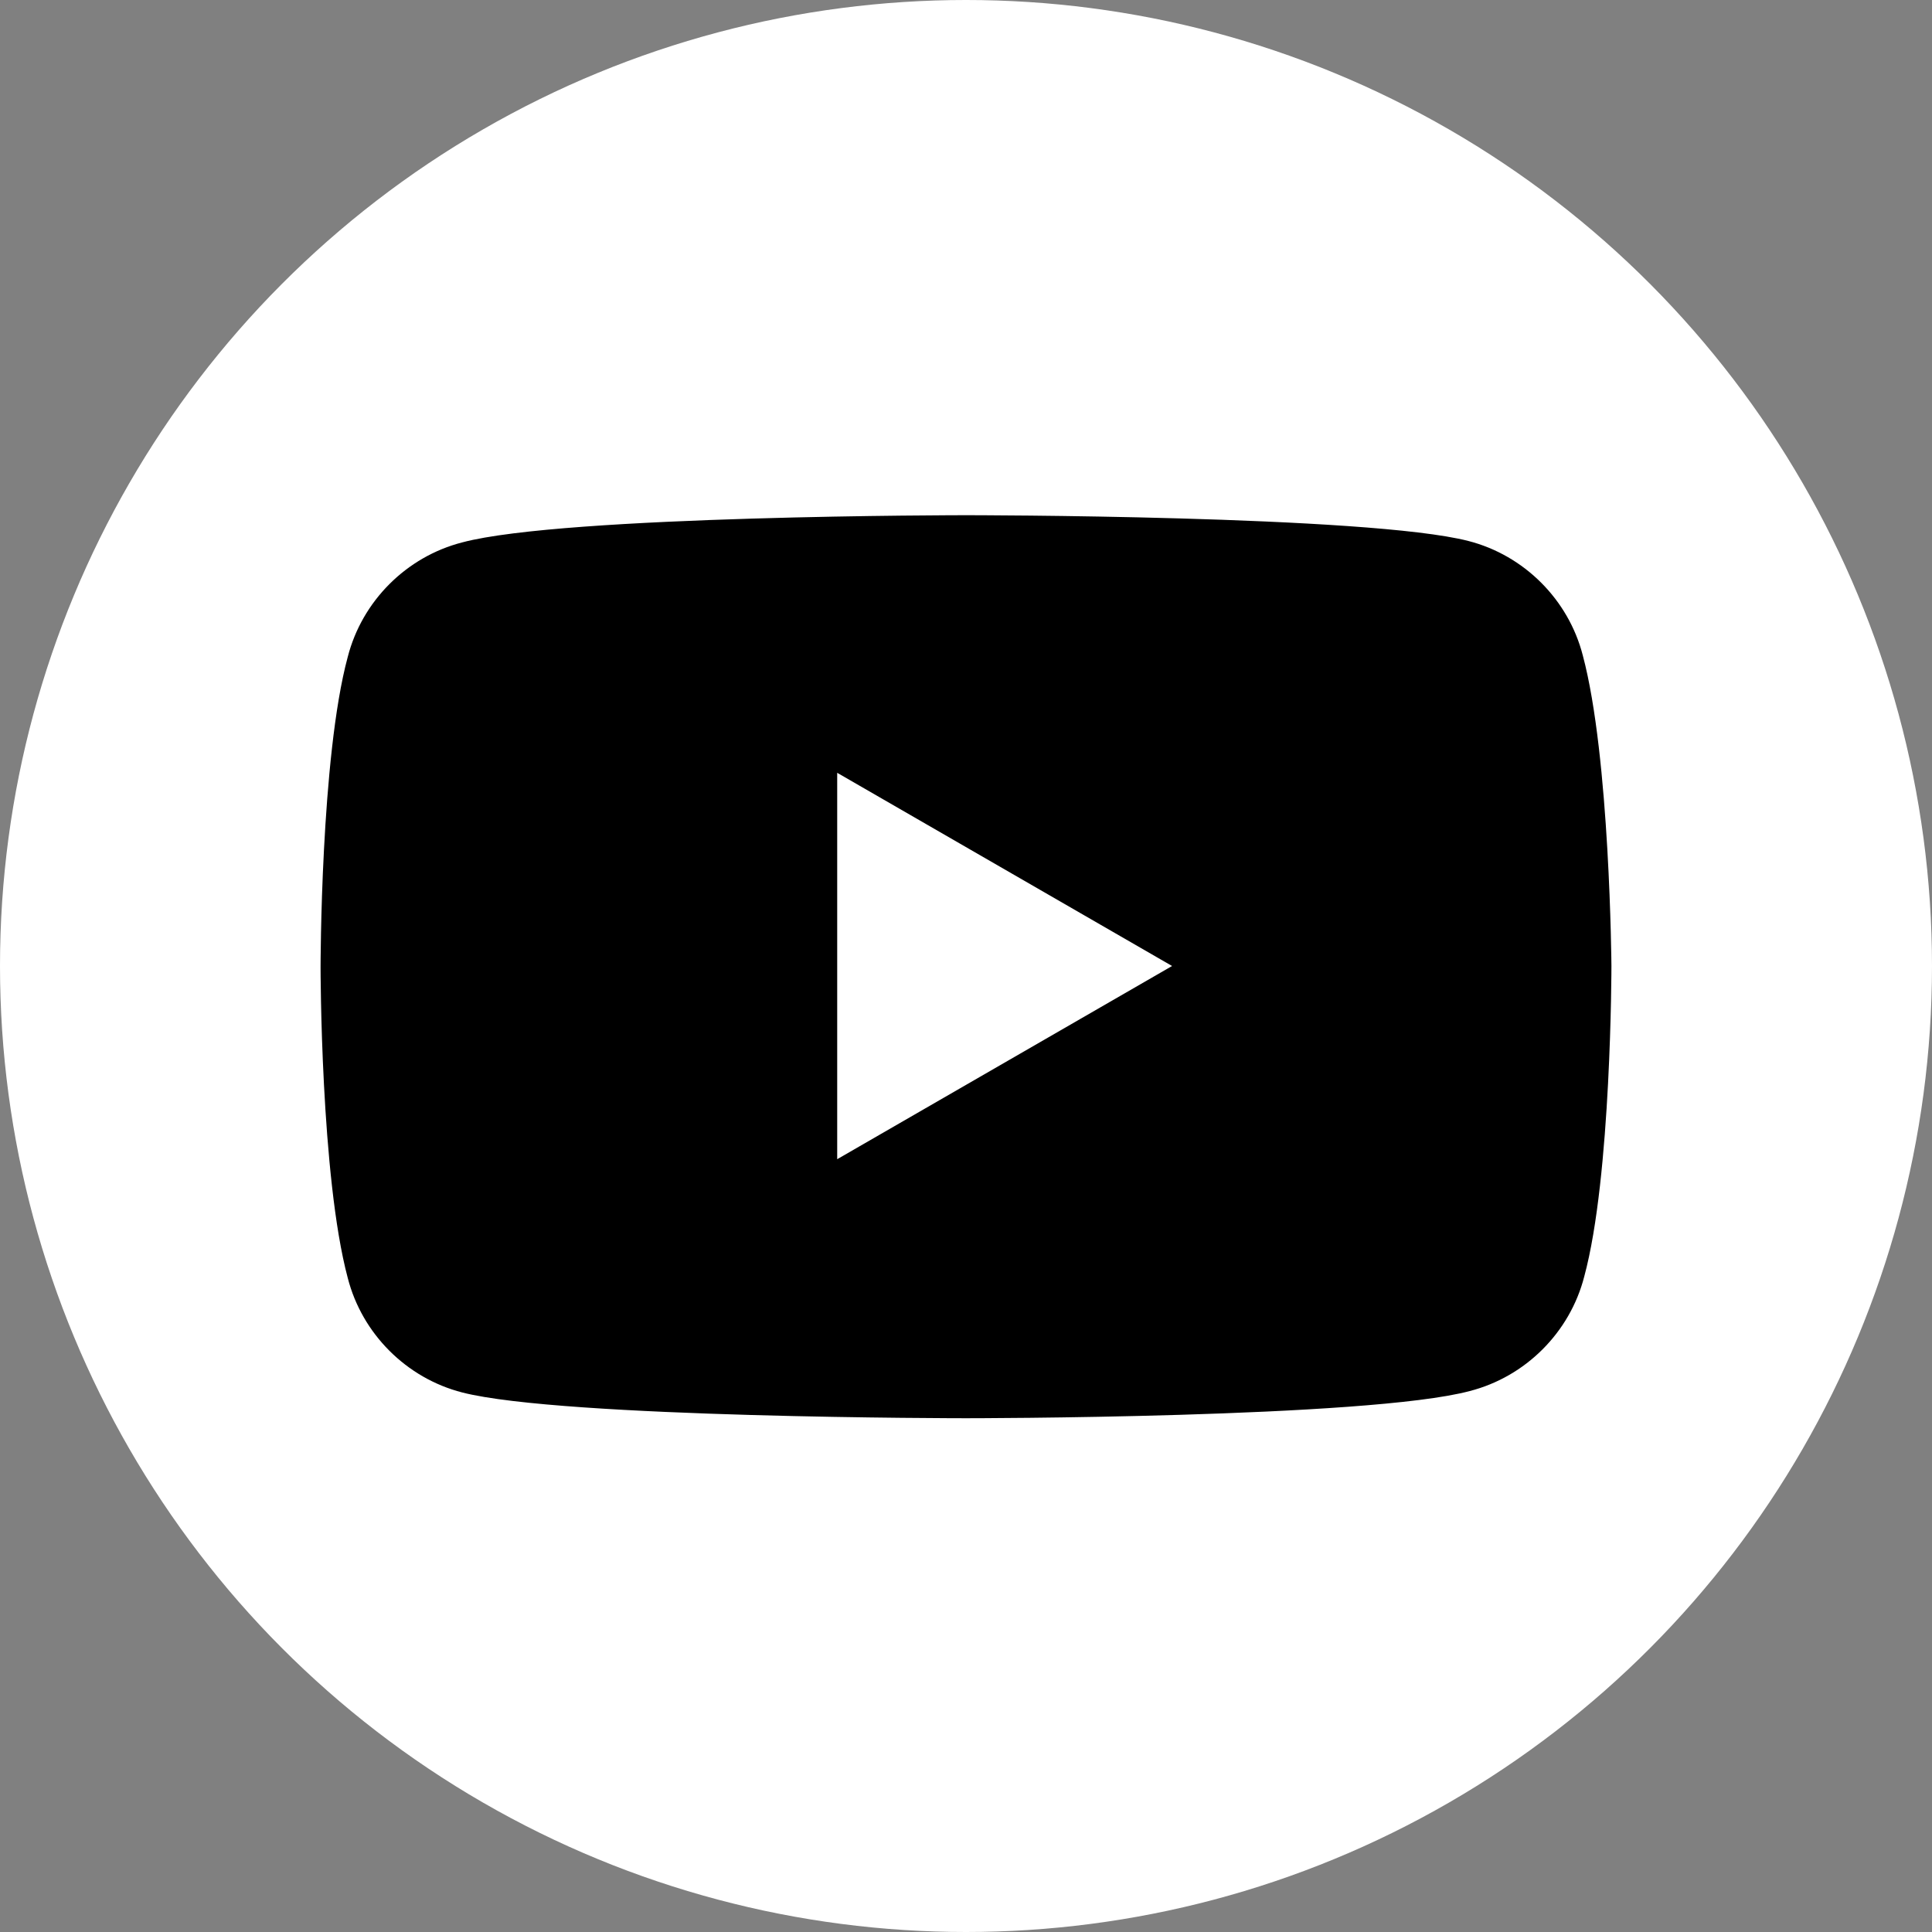 <?xml version="1.0" encoding="utf-8"?>
<!-- Generator: Adobe Illustrator 26.0.3, SVG Export Plug-In . SVG Version: 6.00 Build 0)  -->
<svg version="1.1" id="Layer_1" xmlns="http://www.w3.org/2000/svg" xmlns:xlink="http://www.w3.org/1999/xlink" x="0px" y="0px"
	 viewBox="0 0 135 135" style="enable-background:new 0 0 135 135;" xml:space="preserve">
<rect x="0" y="0" width="135" height="135" fill="#808080" stroke="none"/>
<style type="text/css">
	.st0{fill:#FFFFFF;}
</style>
<g id="Layer_2_00000166665003584296650050000000858693903454306434_">
	<g id="Graphic_Elements">
		<circle class="st0" cx="67.5" cy="67.5" r="67.5"/>
		<path d="M110.6,45.8c-1-3.9-4.1-7-8-8C95.6,36,67.5,36,67.5,36s-28.1,0-35.2,1.9c-3.9,1-7,4.1-8,8c-1.9,7-1.9,21.7-1.9,21.7
			s0,14.6,1.9,21.7c1,3.9,4.1,7,8,8c7,1.8,35.2,1.8,35.2,1.8s28.1,0,35.2-1.9c3.9-1,7-4.1,8-8c1.9-7,1.9-21.7,1.9-21.7
			S112.5,52.9,110.6,45.8z M58.5,81V54l23.4,13.5L58.5,81z"/>
	</g>
</g>
</svg>
